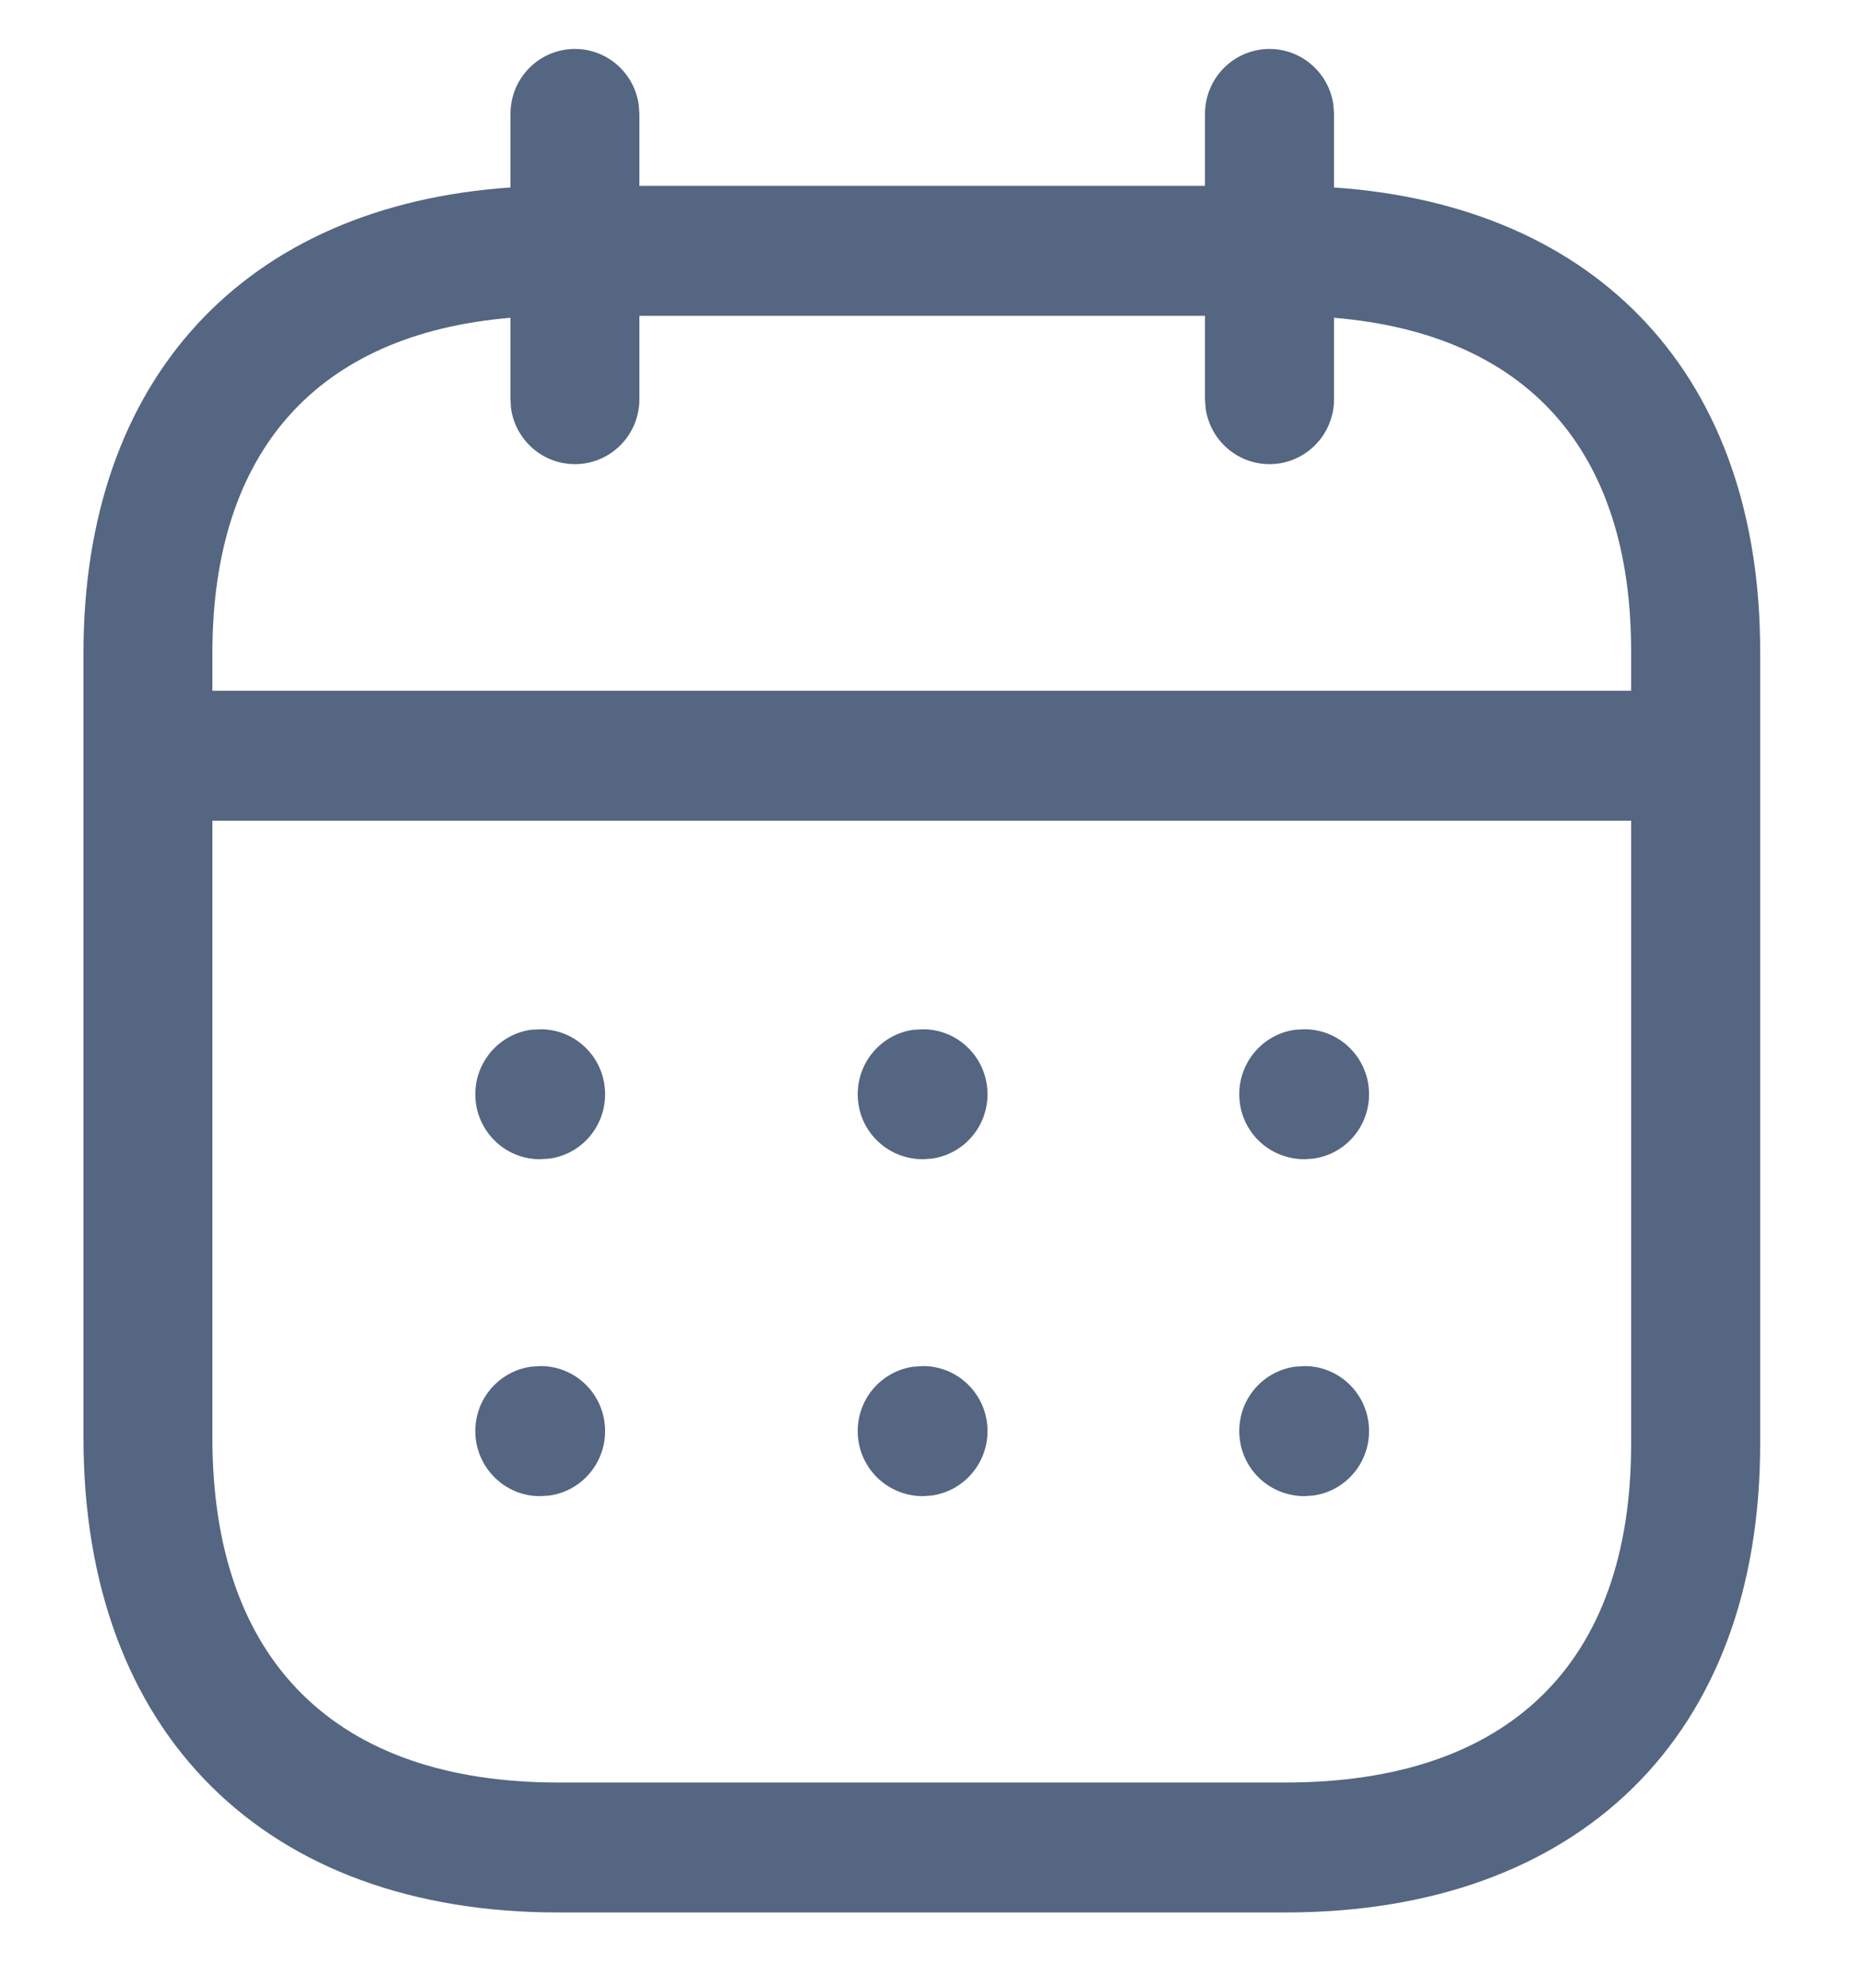 <svg width="15" height="16" viewBox="0 0 15 16" fill="none" xmlns="http://www.w3.org/2000/svg">
<path fill-rule="evenodd" clip-rule="evenodd" d="M10.736 0.846C10.702 0.591 10.484 0.394 10.222 0.394C9.935 0.394 9.702 0.628 9.702 0.917V1.496H5.148V0.917L5.143 0.846C5.109 0.591 4.892 0.394 4.629 0.394C4.342 0.394 4.11 0.628 4.11 0.917V1.509C1.982 1.655 0.672 3.034 0.672 5.258V11.572C0.672 13.96 2.141 15.394 4.494 15.394H10.35C12.706 15.394 14.172 13.983 14.172 11.625V5.258C14.179 3.033 12.873 1.655 10.741 1.509V0.917L10.736 0.846ZM9.702 2.542V3.213L9.707 3.284C9.741 3.54 9.959 3.736 10.222 3.736C10.508 3.736 10.741 3.502 10.741 3.213V2.558C12.292 2.687 13.139 3.621 13.133 5.257V5.56H1.71V5.258C1.71 3.624 2.561 2.688 4.11 2.558V3.213L4.114 3.284C4.149 3.54 4.366 3.736 4.629 3.736C4.916 3.736 5.148 3.502 5.148 3.213V2.542H9.702ZM1.71 6.606V11.572C1.71 13.374 2.707 14.348 4.494 14.348H10.35C12.143 14.348 13.133 13.394 13.133 11.625L13.133 6.606H1.71ZM11.023 8.808C11.023 8.519 10.79 8.285 10.504 8.285L10.427 8.289C10.173 8.324 9.978 8.543 9.978 8.808C9.978 9.097 10.21 9.331 10.504 9.331L10.574 9.326C10.828 9.292 11.023 9.073 11.023 8.808ZM7.432 8.285C7.718 8.285 7.951 8.519 7.951 8.808C7.951 9.073 7.755 9.292 7.502 9.326L7.432 9.331C7.138 9.331 6.906 9.097 6.906 8.808C6.906 8.543 7.101 8.324 7.355 8.289L7.432 8.285ZM4.872 8.808C4.872 8.519 4.64 8.285 4.353 8.285L4.276 8.289C4.023 8.324 3.827 8.543 3.827 8.808C3.827 9.097 4.06 9.331 4.347 9.331L4.424 9.326C4.677 9.292 4.872 9.073 4.872 8.808ZM10.504 10.996C10.79 10.996 11.023 11.23 11.023 11.519C11.023 11.784 10.828 12.003 10.574 12.038L10.504 12.043C10.21 12.043 9.978 11.808 9.978 11.519C9.978 11.254 10.173 11.036 10.427 11.001L10.504 10.996ZM7.951 11.519C7.951 11.23 7.718 10.996 7.432 10.996L7.355 11.001C7.101 11.036 6.906 11.254 6.906 11.519C6.906 11.808 7.138 12.043 7.432 12.043L7.502 12.038C7.755 12.003 7.951 11.784 7.951 11.519ZM4.353 10.996C4.64 10.996 4.872 11.23 4.872 11.519C4.872 11.784 4.677 12.003 4.424 12.038L4.347 12.043C4.06 12.043 3.827 11.808 3.827 11.519C3.827 11.254 4.023 11.036 4.276 11.001L4.353 10.996Z" fill="#546681"/>
</svg>
